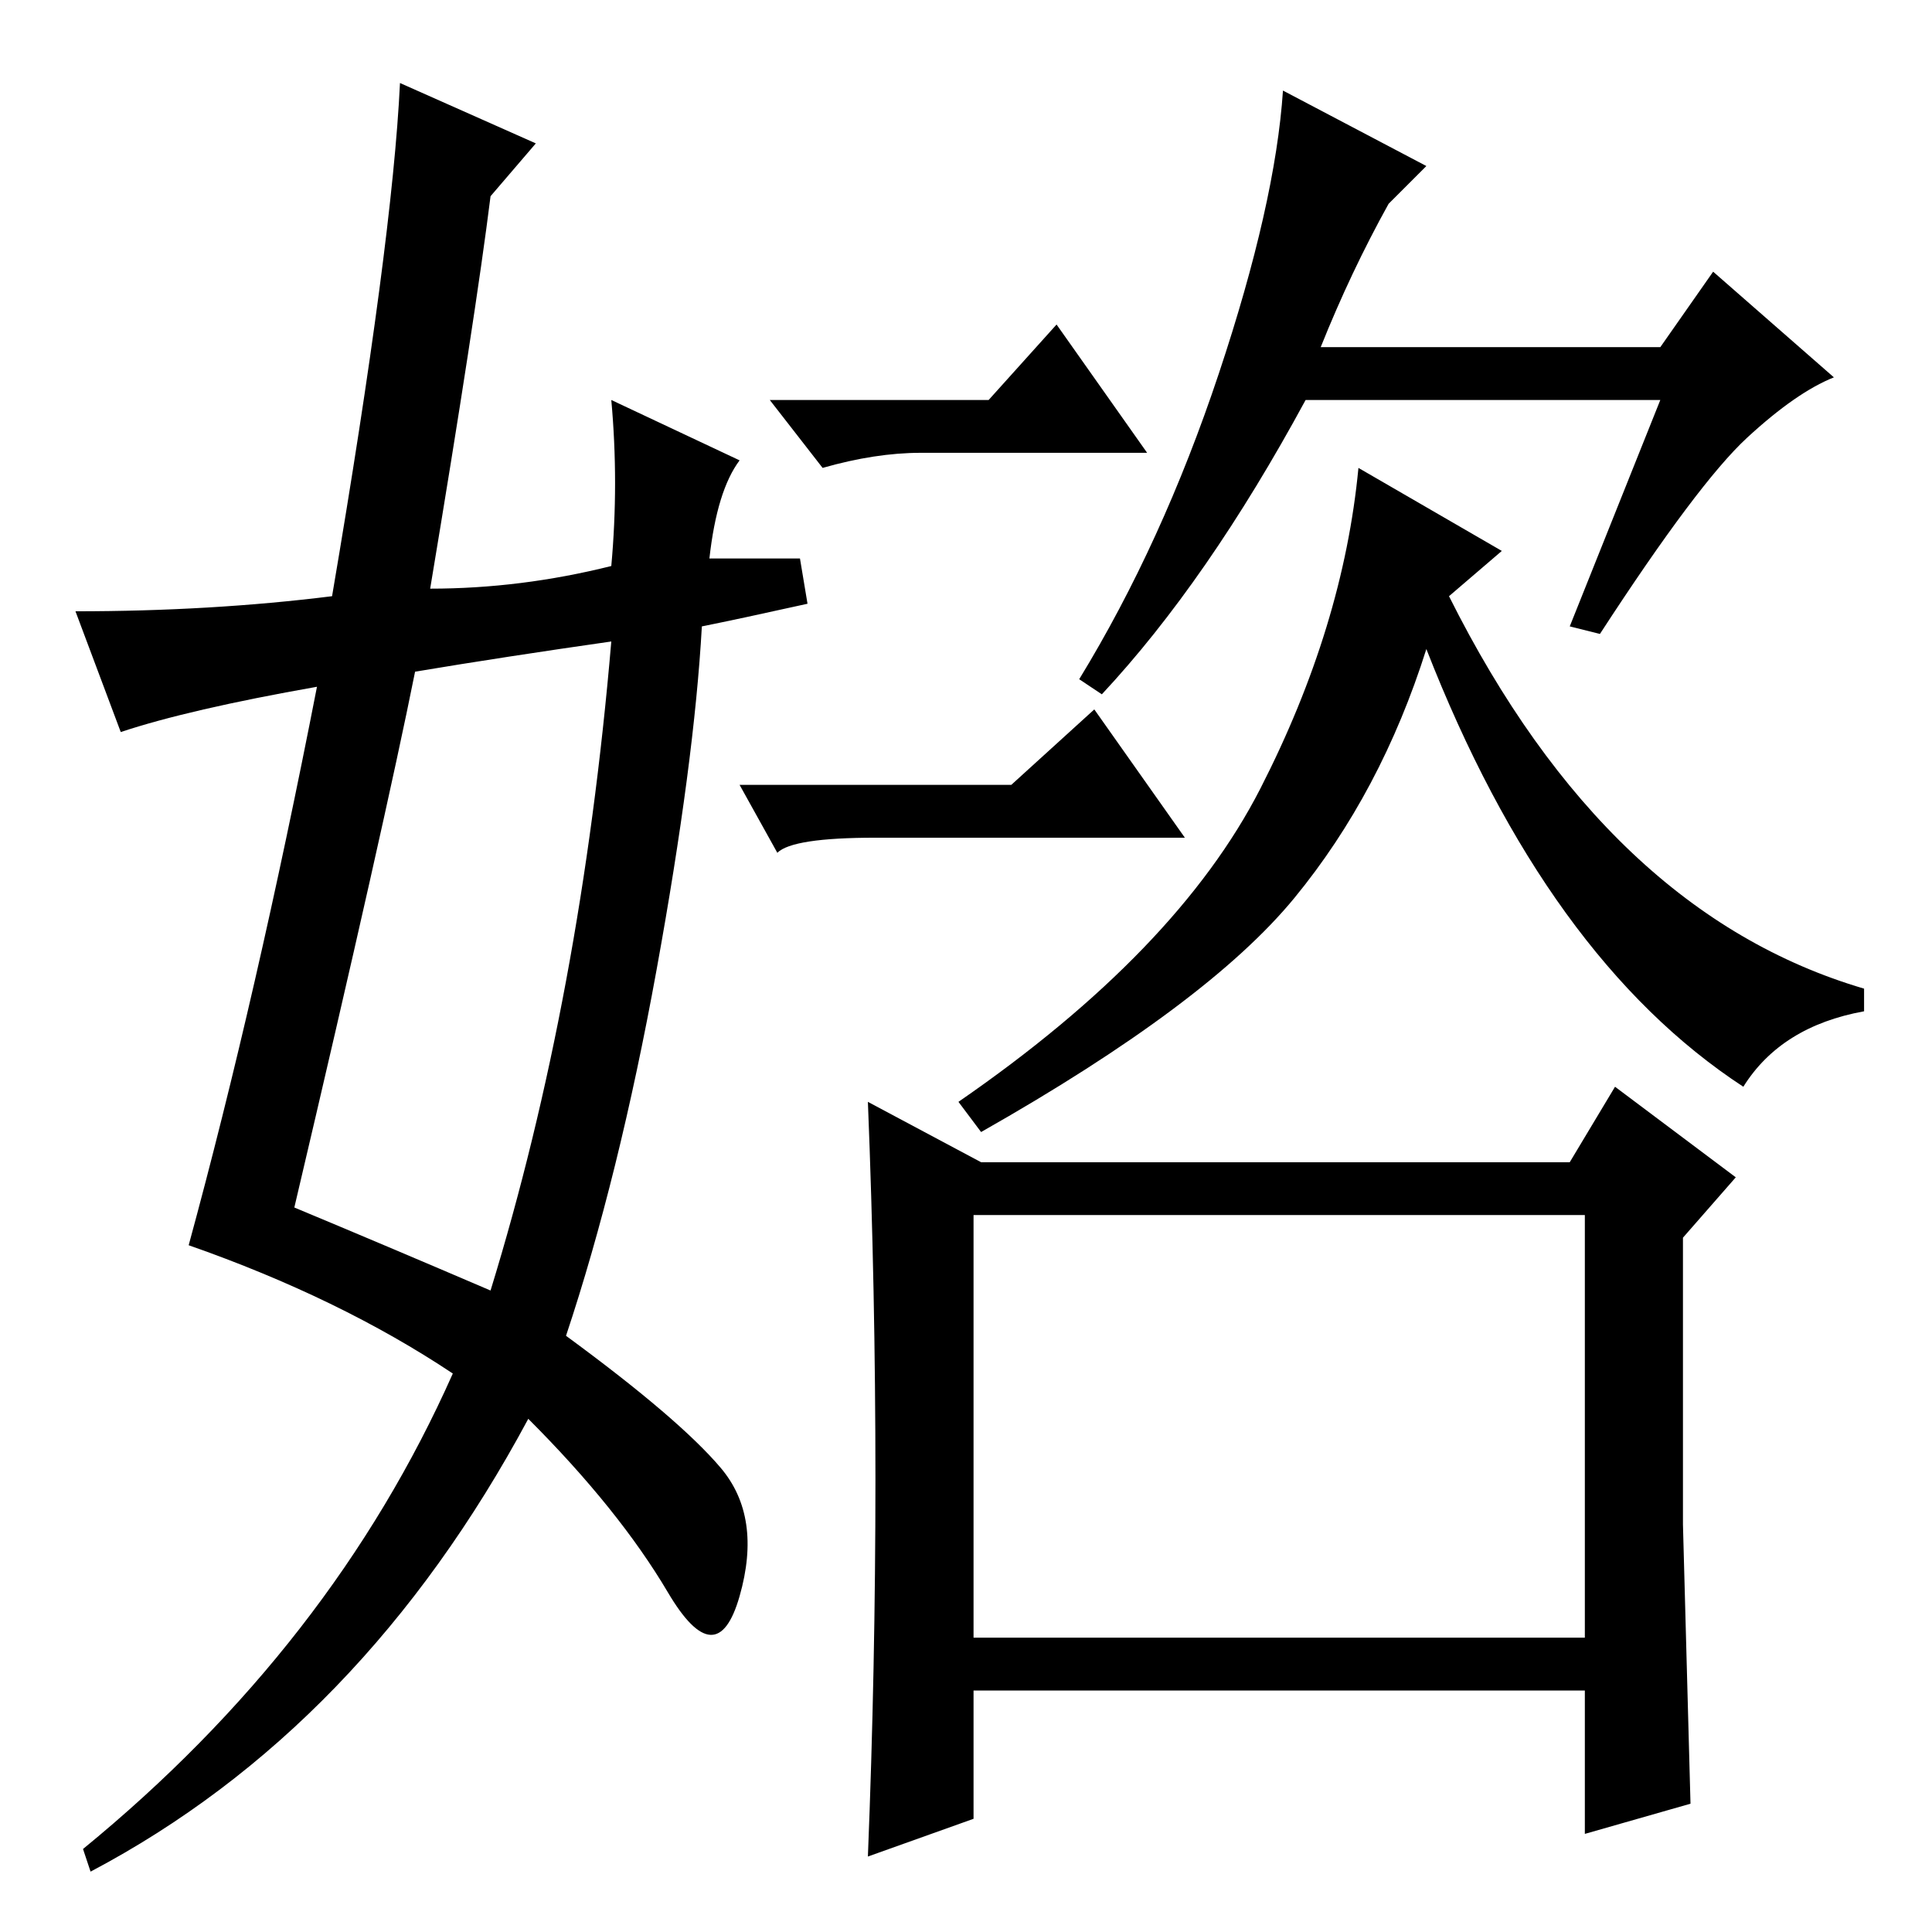 <?xml version="1.0" standalone="no"?>
<!DOCTYPE svg PUBLIC "-//W3C//DTD SVG 1.1//EN" "http://www.w3.org/Graphics/SVG/1.1/DTD/svg11.dtd" >
<svg xmlns="http://www.w3.org/2000/svg" xmlns:xlink="http://www.w3.org/1999/xlink" version="1.1" viewBox="0 -36 256 256">
  <g transform="matrix(1 0 0 -1 0 220)">
   <path fill="currentColor"
d="M220 203h-47q-13 -24 -27 -39l-3 2q11 18 18.5 40.5t8.5 37.5l19 -10l-5 -5q-5 -9 -9 -19h45l7 10l16 -14q-5 -2 -11.5 -8t-19.5 -26l-4 1zM231 112q-26 17 -42 58q-6 -19 -17.5 -33t-41.5 -31l-3 4q29 20 40 41.5t13 42.5l19 -11l-7 -6q21 -42 55 -52v-3q-11 -2 -16 -10
zM116 60q0 25 -1 50l15 -8h78l6 10l16 -12l-7 -8v-38t1 -37l-14 -4v19h-81v-17l-14 -5q1 25 1 50zM129 39h81v56h-81v-56zM39 96q12 -5 26 -11q12 39 16 86q-14 -2 -26 -4q-4 -20 -16 -71zM65 230q-2 -16 -8 -52q12 0 24 3q1 11 0 22l17 -8q-3 -4 -4 -13h12l1 -6
q-9 -2 -14 -3q-1 -18 -6 -45.5t-12 -48.5q15 -11 20.5 -17.5t2.5 -17t-9.5 0.5t-18.5 23q-22 -41 -58 -60l-1 3q33 27 49 63q-15 10 -35 17q9 33 17 74q-17 -3 -26 -6l-6 16q18 0 34 2q8 47 9 68l18 -8zM131 203l9 10l12 -17h-30q-6 0 -13 -2l-7 9h29zM134 152l11 10l12 -17
h-41q-11 0 -13 -2l-5 9h36z" />
  </g>

</svg>
